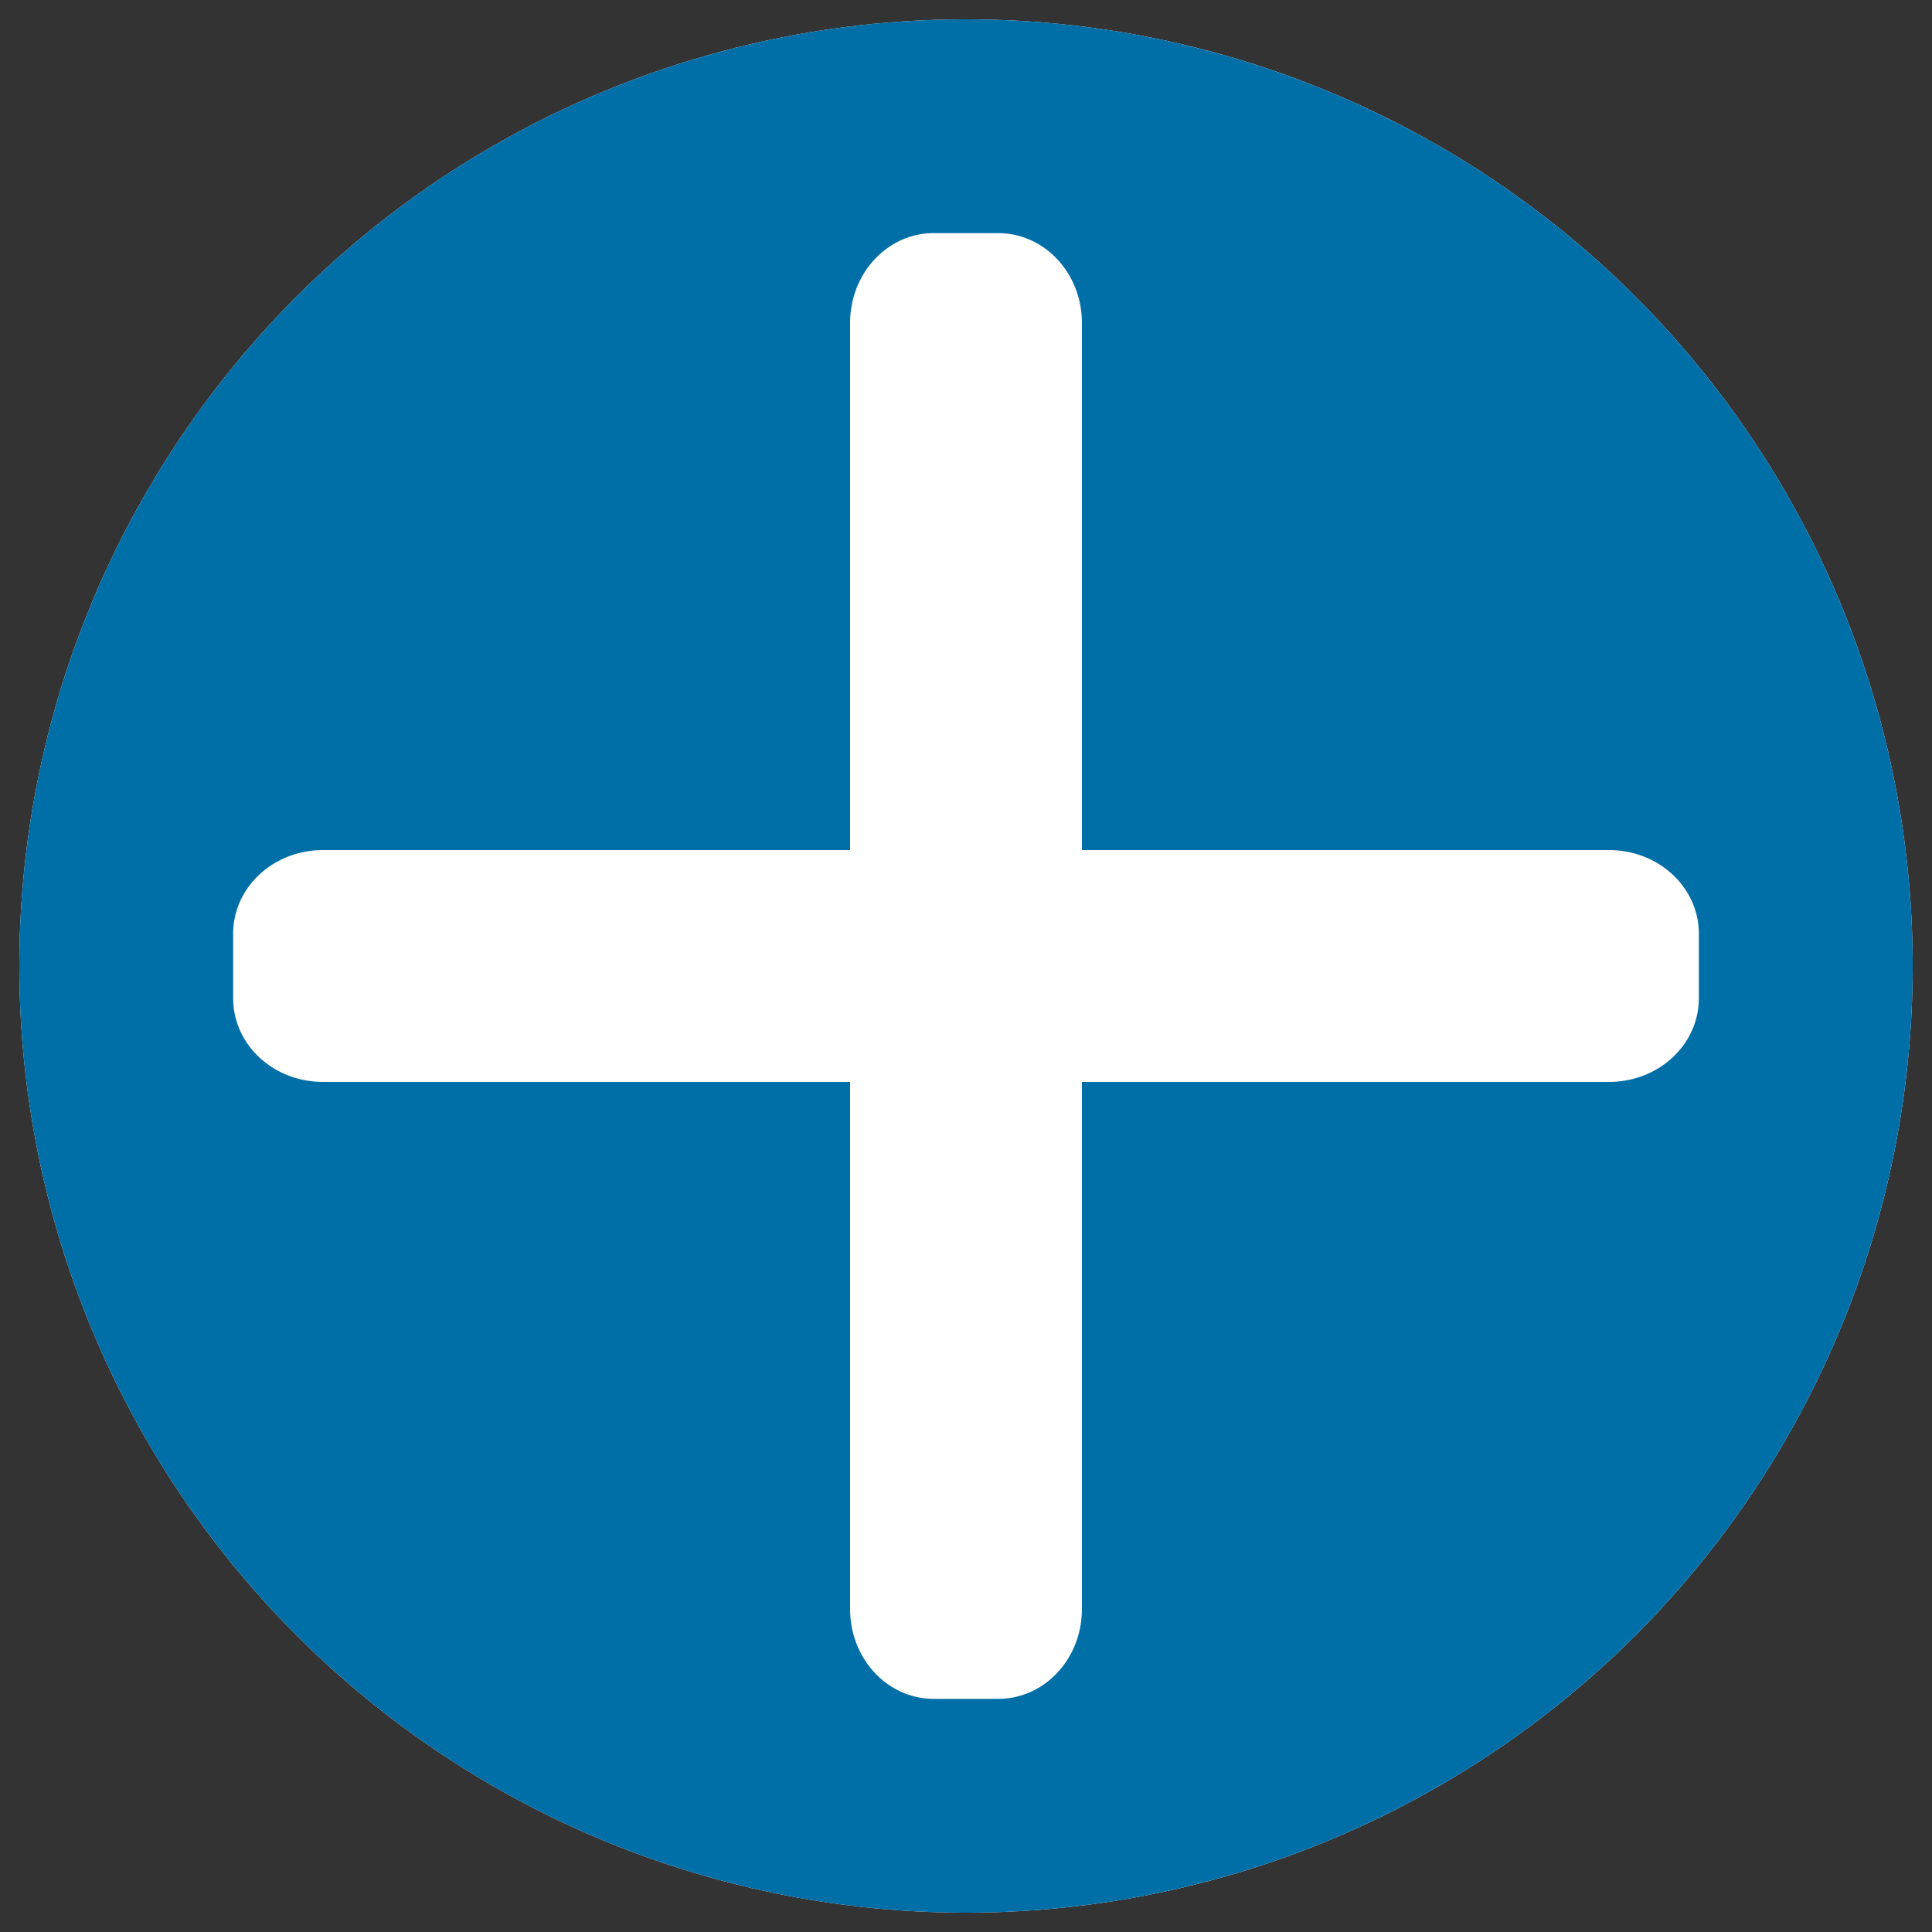 <?xml version="1.0" encoding="UTF-8" standalone="no"?>
<!-- Created with Inkscape (http://www.inkscape.org/) -->

<svg
   xmlns:dc="http://purl.org/dc/elements/1.1/"
   xmlns:cc="http://creativecommons.org/ns#"
   xmlns:rdf="http://www.w3.org/1999/02/22-rdf-syntax-ns#"
   xmlns:svg="http://www.w3.org/2000/svg"
   xmlns="http://www.w3.org/2000/svg"
   xmlns:sodipodi="http://sodipodi.sourceforge.net/DTD/sodipodi-0.dtd"
   xmlns:inkscape="http://www.inkscape.org/namespaces/inkscape"
   id="svg26570"
   version="1.1"
   inkscape:version="0.91 r13725"
   xml:space="preserve"
   width="500"
   height="500"
   viewBox="0 0 500 500"
   sodipodi:docname="agregar.svg"><rect x="0" y="0" width="500" height="500" fill="#333333" stroke="none"/><defs
     id="defs26574"><clipPath
       clipPathUnits="userSpaceOnUse"
       id="clipPath26586"><path
         d="M 0,702 0,90 612,90 612,702 0,702 Z"
         id="path26588"
         inkscape:connector-curvature="0" /></clipPath><clipPath
       clipPathUnits="userSpaceOnUse"
       id="clipPath26592"><path
         d="M 0,0 612,0 612,792 0,792 0,0 Z"
         id="path26594"
         inkscape:connector-curvature="0" /></clipPath><clipPath
       clipPathUnits="userSpaceOnUse"
       id="clipPath26602"><path
         d="M 0,702 0,90 612,90 612,702 0,702 Z"
         id="path26604"
         inkscape:connector-curvature="0" /></clipPath><clipPath
       clipPathUnits="userSpaceOnUse"
       id="clipPath26608"><path
         d="M 612,702 612,90 0,90 0,702 612,702 Z"
         id="path26610"
         inkscape:connector-curvature="0" /></clipPath><clipPath
       clipPathUnits="userSpaceOnUse"
       id="clipPath26614"><path
         d="M 0,0 612,0 612,792 0,792 0,0 Z"
         id="path26616"
         inkscape:connector-curvature="0" /></clipPath></defs><sodipodi:namedview
     pagecolor="#ffffff"
     bordercolor="#666666"
     borderopacity="1"
     objecttolerance="10"
     gridtolerance="10"
     guidetolerance="10"
     inkscape:pageopacity="0"
     inkscape:pageshadow="2"
     inkscape:window-width="1241"
     inkscape:window-height="677"
     id="namedview26572"
     showgrid="false"
     inkscape:zoom="0.38752575"
     inkscape:cx="20.352267"
     inkscape:cy="363.05936"
     inkscape:window-x="0"
     inkscape:window-y="0"
     inkscape:window-maximized="0"
     inkscape:current-layer="g26578" /><g
     id="g26578"
     inkscape:groupmode="layer"
     inkscape:label="571202"
     transform="matrix(1.25,0,0,-1.25,0,500)"><circle
       style="opacity:1;fill:#ffffff;fill-opacity:1;stroke:none;stroke-width:59.6;stroke-linecap:round;stroke-miterlimit:4;stroke-dasharray:none;stroke-opacity:1"
       id="path4146"
       cx="200"
       cy="-200"
       transform="scale(1,-1)"
       r="196" /><path
       style="fill:#006ea7;fill-opacity:1;stroke:none;stroke-width:50;stroke-linecap:round;stroke-miterlimit:4;stroke-dasharray:none"
       d="M 250 5 A 245 245 0 0 0 5 250 A 245 245 0 0 0 250 495 A 245 245 0 0 0 495 250 A 245 245 0 0 0 250 5 z M 241.676 60.336 L 258.324 60.336 C 270.333 60.336 280 70.708 280 83.594 L 280 220 L 416.406 220 C 429.292 220 439.664 229.667 439.664 241.676 L 439.664 258.324 C 439.664 270.333 429.292 280 416.406 280 L 280 280 L 280 416.406 C 280 429.292 270.333 439.664 258.324 439.664 L 241.676 439.664 C 229.667 439.664 220 429.292 220 416.406 L 220 280 L 83.594 280 C 70.708 280 60.336 270.333 60.336 258.324 L 60.336 241.676 C 60.336 229.667 70.708 220 83.594 220 L 220 220 L 220 83.594 C 220 70.708 229.667 60.336 241.676 60.336 z "
       transform="matrix(0.8,0,0,-0.8,0,400)"
       id="path49042" /></g></svg>

